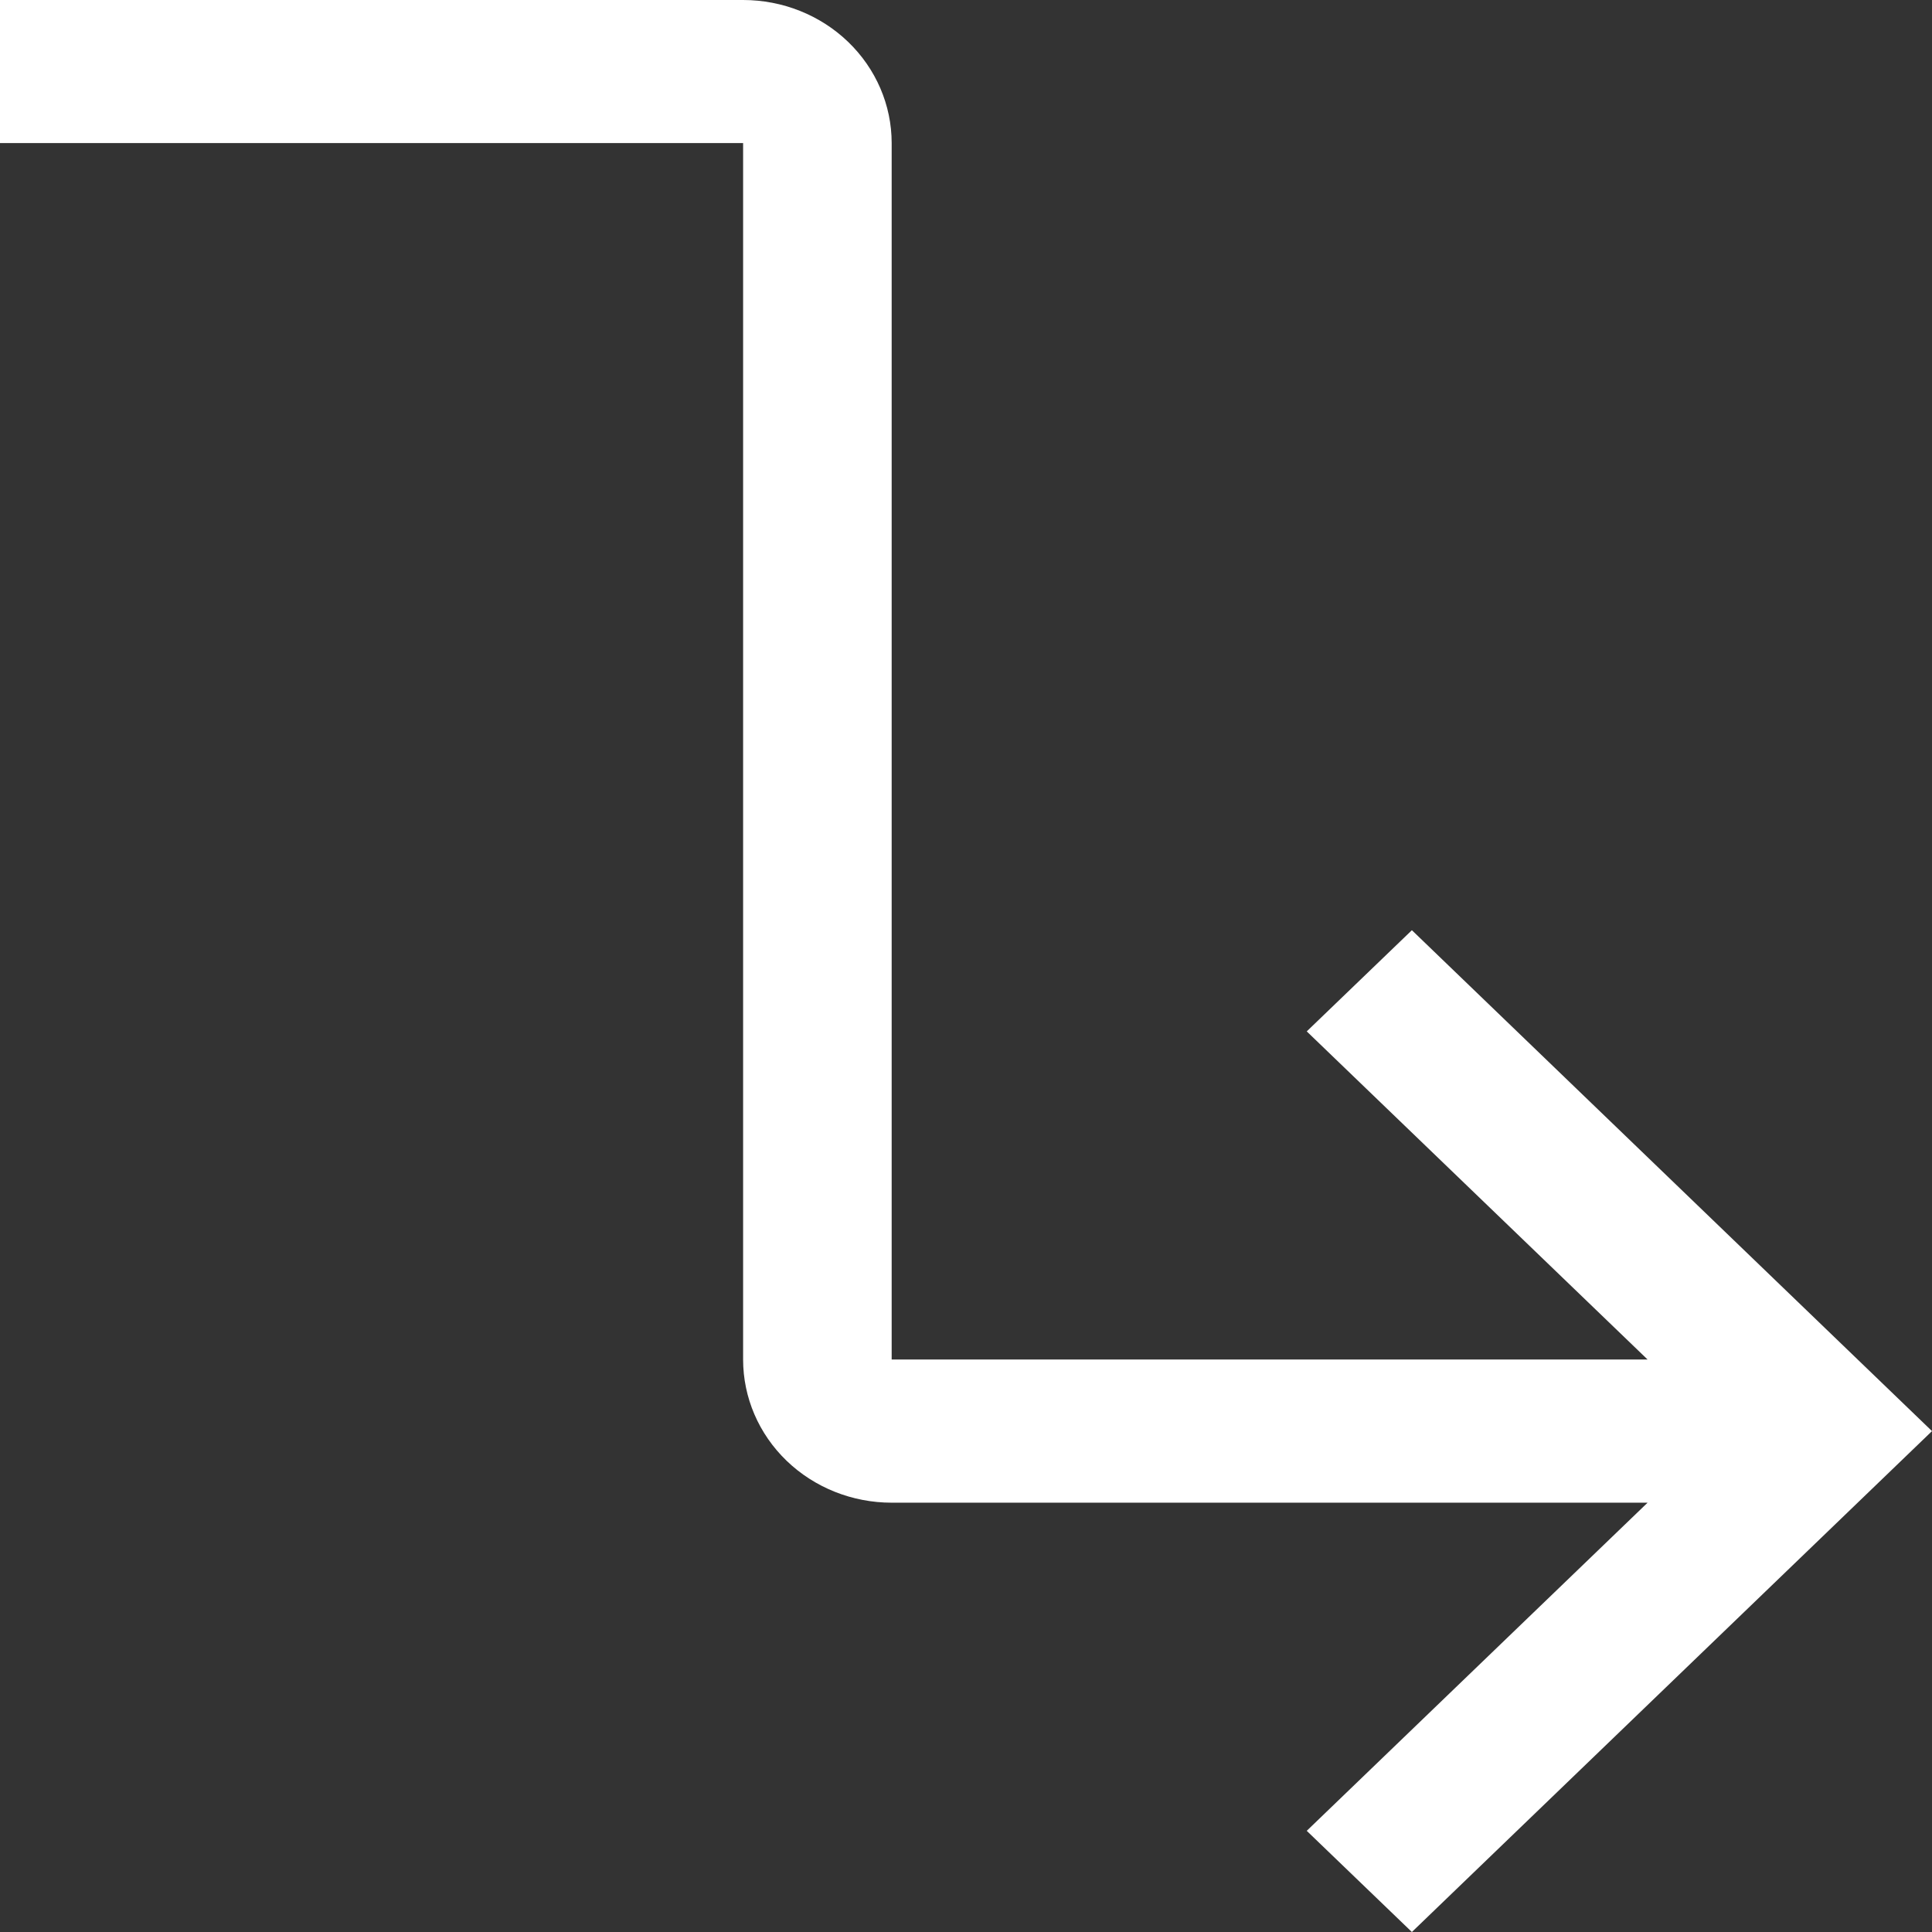 <svg width="19" height="19" viewBox="0 0 19 19" fill="none" xmlns="http://www.w3.org/2000/svg">
<rect x="0" y="0" width="19" height="19" fill="#333333" stroke="none"/>
<path d="M13.885 9.148L12.851 10.143L16.203 13.37H8.769V1.407C8.769 1.034 8.615 0.676 8.341 0.412C8.067 0.148 7.695 0 7.308 0H0V1.407H7.308V13.37C7.308 13.744 7.462 14.102 7.736 14.366C8.01 14.63 8.382 14.778 8.769 14.778H16.203L12.851 18.005L13.885 19L19 14.074L13.885 9.148Z" fill="white"/>
</svg>

